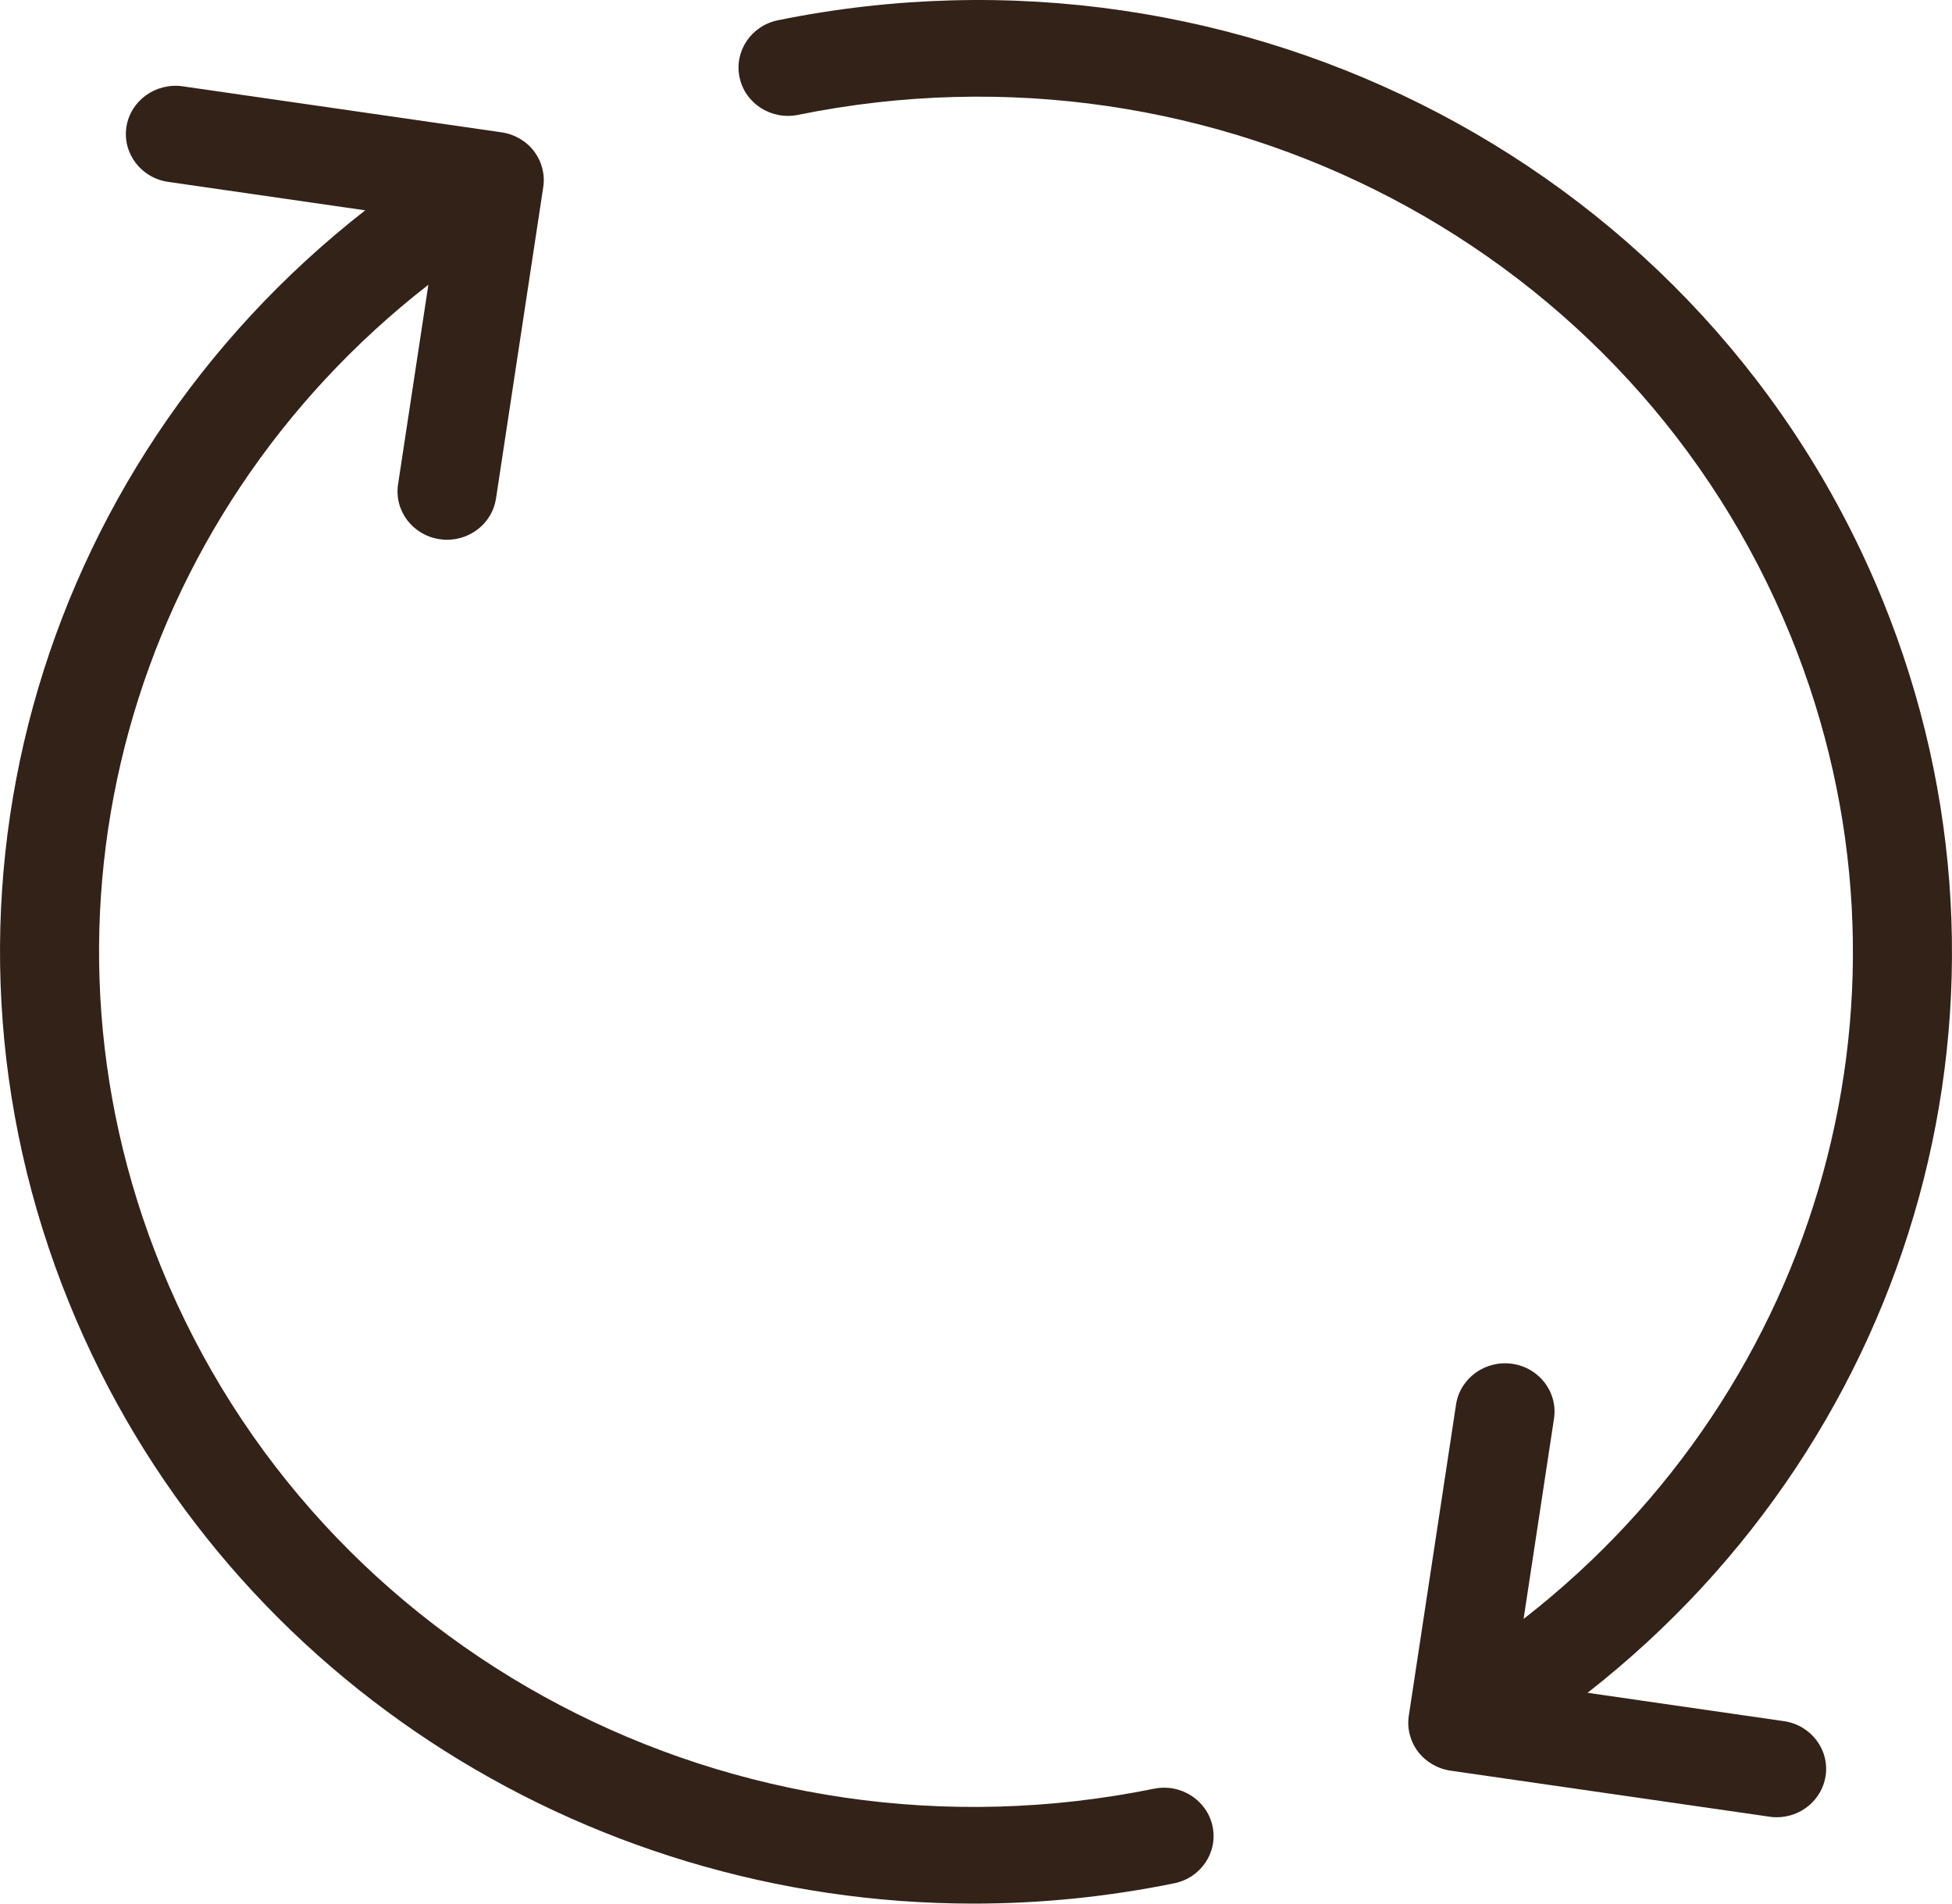 <svg width="40" height="39" viewBox="0 0 40 39" fill="none" xmlns="http://www.w3.org/2000/svg">
<path d="M23.647 36.646C15.082 38.39 6.527 33.896 3.303 25.964C0.355 18.717 2.668 10.585 8.778 5.834L8.157 9.923C8.075 10.464 8.457 10.967 9.012 11.047C9.062 11.055 9.112 11.058 9.162 11.058C9.656 11.058 10.089 10.705 10.164 10.213L11.132 3.835C11.172 3.576 11.103 3.311 10.944 3.1C10.784 2.889 10.544 2.749 10.278 2.711L3.742 1.768C3.191 1.69 2.672 2.062 2.59 2.602C2.509 3.143 2.892 3.646 3.445 3.726L7.484 4.309C0.703 9.602 -1.859 18.639 1.417 26.694C4.487 34.249 11.901 39 19.949 39C21.307 39 22.685 38.864 24.061 38.584C24.609 38.473 24.961 37.949 24.847 37.414C24.732 36.879 24.195 36.533 23.647 36.647L23.647 36.646ZM36.555 35.262L32.532 34.681C39.301 29.388 41.857 20.356 38.582 12.304C34.992 3.478 25.471 -1.523 15.941 0.415C15.393 0.526 15.041 1.051 15.155 1.586C15.269 2.121 15.804 2.465 16.355 2.353C24.917 0.612 33.471 5.105 36.696 13.034C39.645 20.283 37.332 28.417 31.221 33.168L31.844 29.065C31.926 28.524 31.544 28.021 30.989 27.941C30.434 27.862 29.92 28.234 29.837 28.775L28.869 35.151C28.829 35.411 28.898 35.675 29.057 35.886C29.218 36.097 29.457 36.237 29.723 36.276L36.257 37.219C36.308 37.227 36.358 37.231 36.407 37.231C36.902 37.231 37.334 36.877 37.41 36.385C37.492 35.845 37.109 35.342 36.556 35.262L36.555 35.262Z" fill="#332217"/>
</svg>
